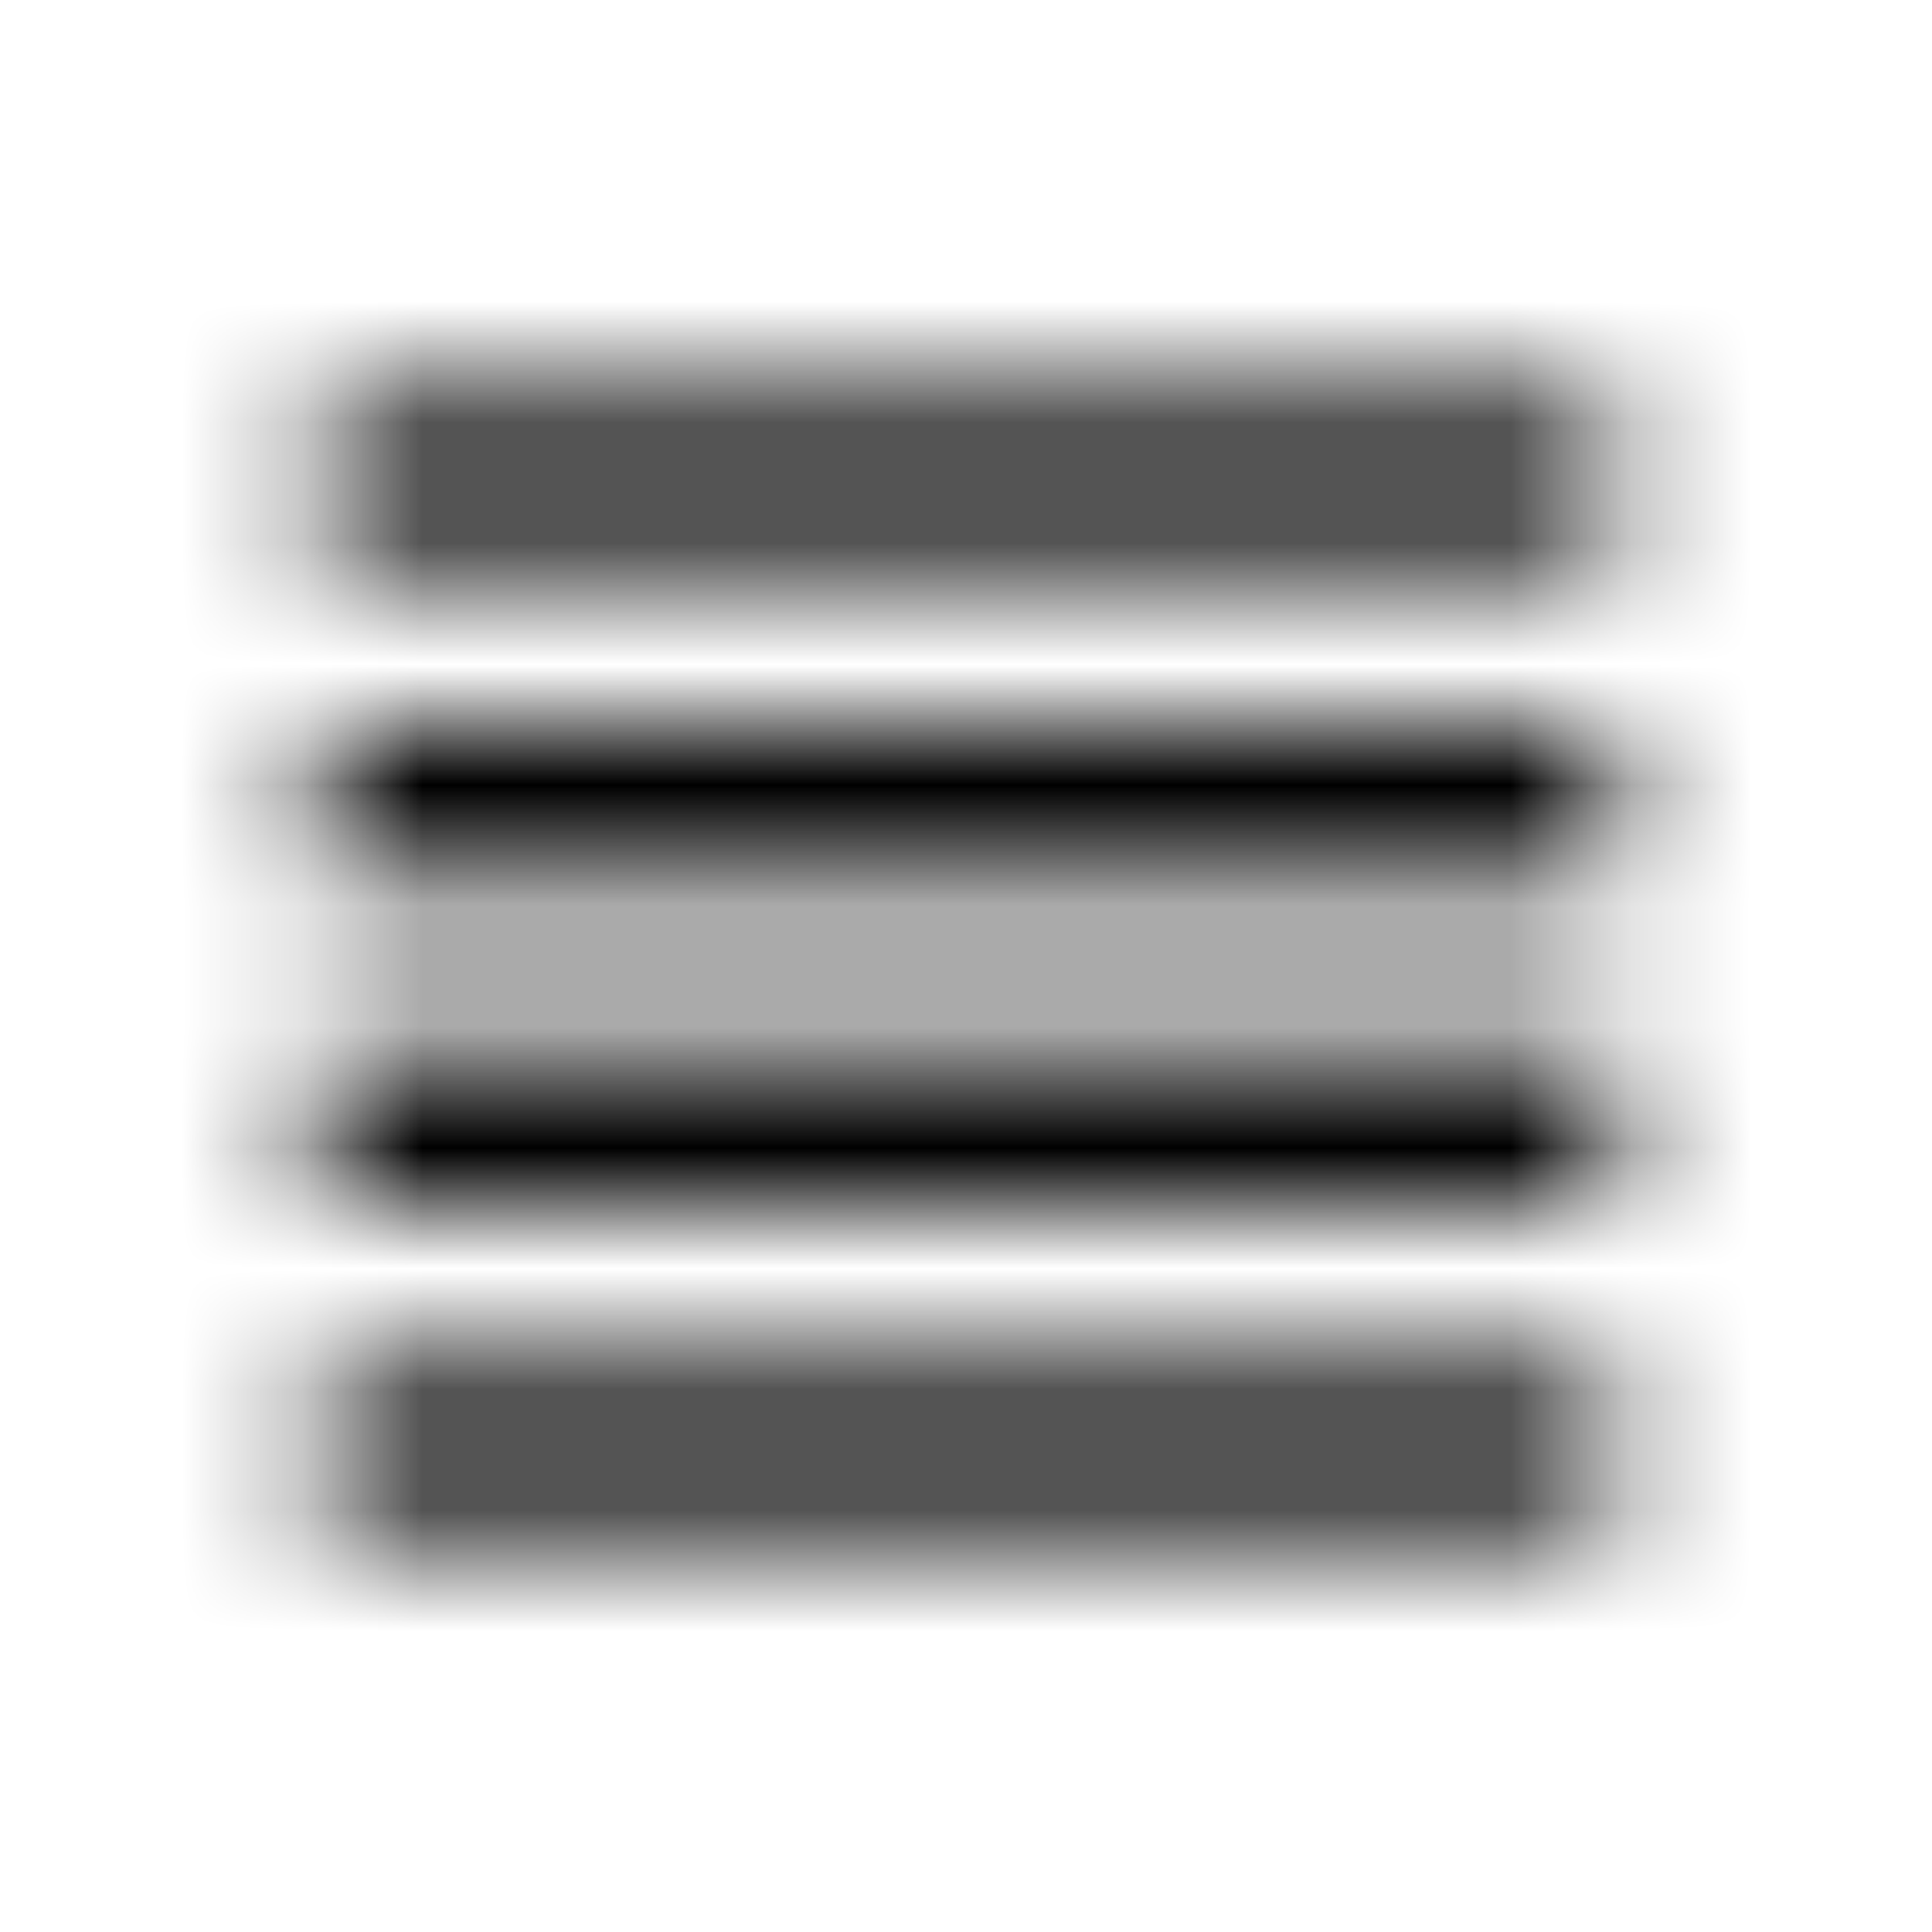 <svg xmlns="http://www.w3.org/2000/svg" xmlns:xlink="http://www.w3.org/1999/xlink" width="16" height="16" viewBox="0 0 16 16">
  <defs>
    <path id="view-headline-a" d="M2.667,10 L13.333,10 L13.333,8.667 L2.667,8.667 L2.667,10 Z M2.667,12.667 L13.333,12.667 L13.333,11.333 L2.667,11.333 L2.667,12.667 Z M2.667,7.333 L13.333,7.333 L13.333,6 L2.667,6 L2.667,7.333 Z M2.667,3.333 L2.667,4.667 L13.333,4.667 L13.333,3.333 L2.667,3.333 Z"/>
  </defs>
  <g fill="none" fill-rule="evenodd">
    <mask id="view-headline-b" fill="#fff">
      <use xlink:href="#view-headline-a"/>
    </mask>
    <g fill="CurrentColor" mask="url(#view-headline-b)">
      <rect width="16" height="16"/>
    </g>
  </g>
</svg>
